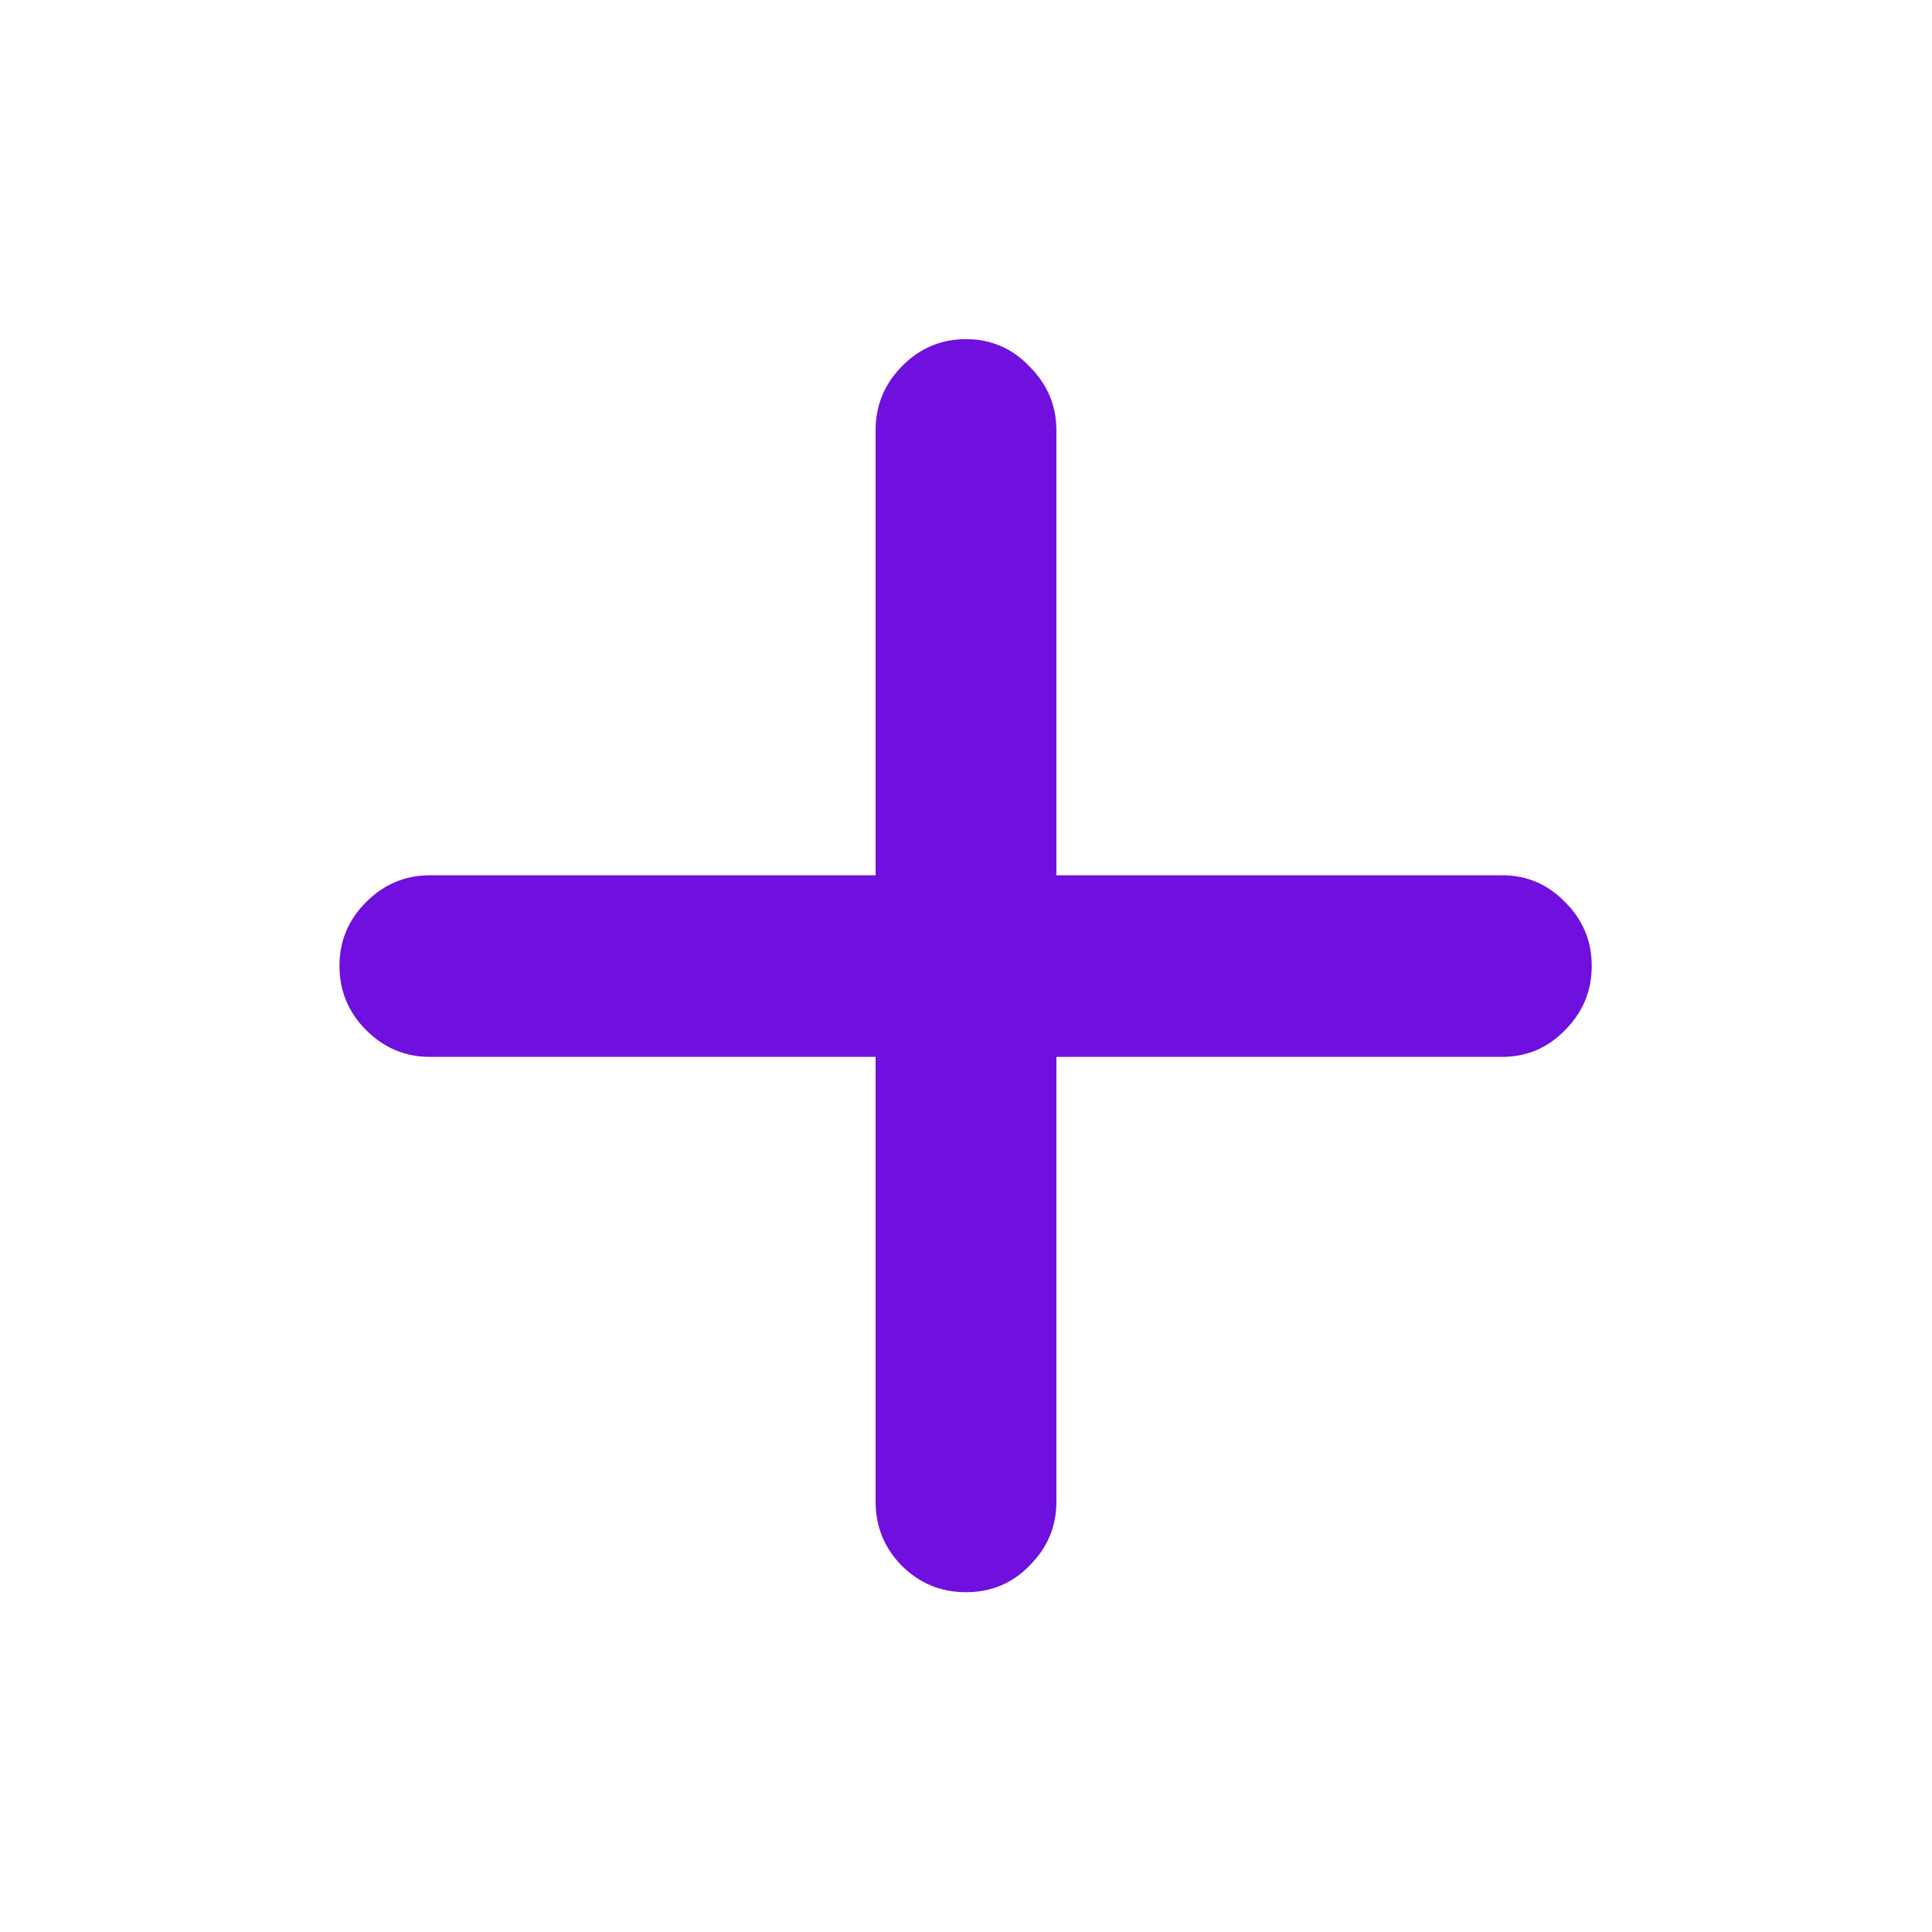 <svg width="24" height="24" viewBox="0 0 24 24" fill="none" xmlns="http://www.w3.org/2000/svg">
<path d="M4.217 11.996C4.217 12.309 4.327 12.575 4.549 12.797C4.77 13.018 5.034 13.129 5.34 13.129H10.877V18.656C10.877 18.962 10.984 19.226 11.199 19.447C11.421 19.669 11.688 19.779 12 19.779C12.312 19.779 12.576 19.669 12.791 19.447C13.012 19.226 13.123 18.962 13.123 18.656V13.129H18.66C18.966 13.129 19.227 13.018 19.441 12.797C19.663 12.575 19.773 12.309 19.773 11.996C19.773 11.69 19.663 11.426 19.441 11.205C19.227 10.984 18.966 10.873 18.66 10.873H13.123V5.346C13.123 5.04 13.012 4.776 12.791 4.555C12.576 4.327 12.312 4.213 12 4.213C11.688 4.213 11.421 4.327 11.199 4.555C10.984 4.776 10.877 5.04 10.877 5.346V10.873H5.34C5.034 10.873 4.77 10.984 4.549 11.205C4.327 11.426 4.217 11.69 4.217 11.996Z" fill="#7010DF"/>
</svg>
